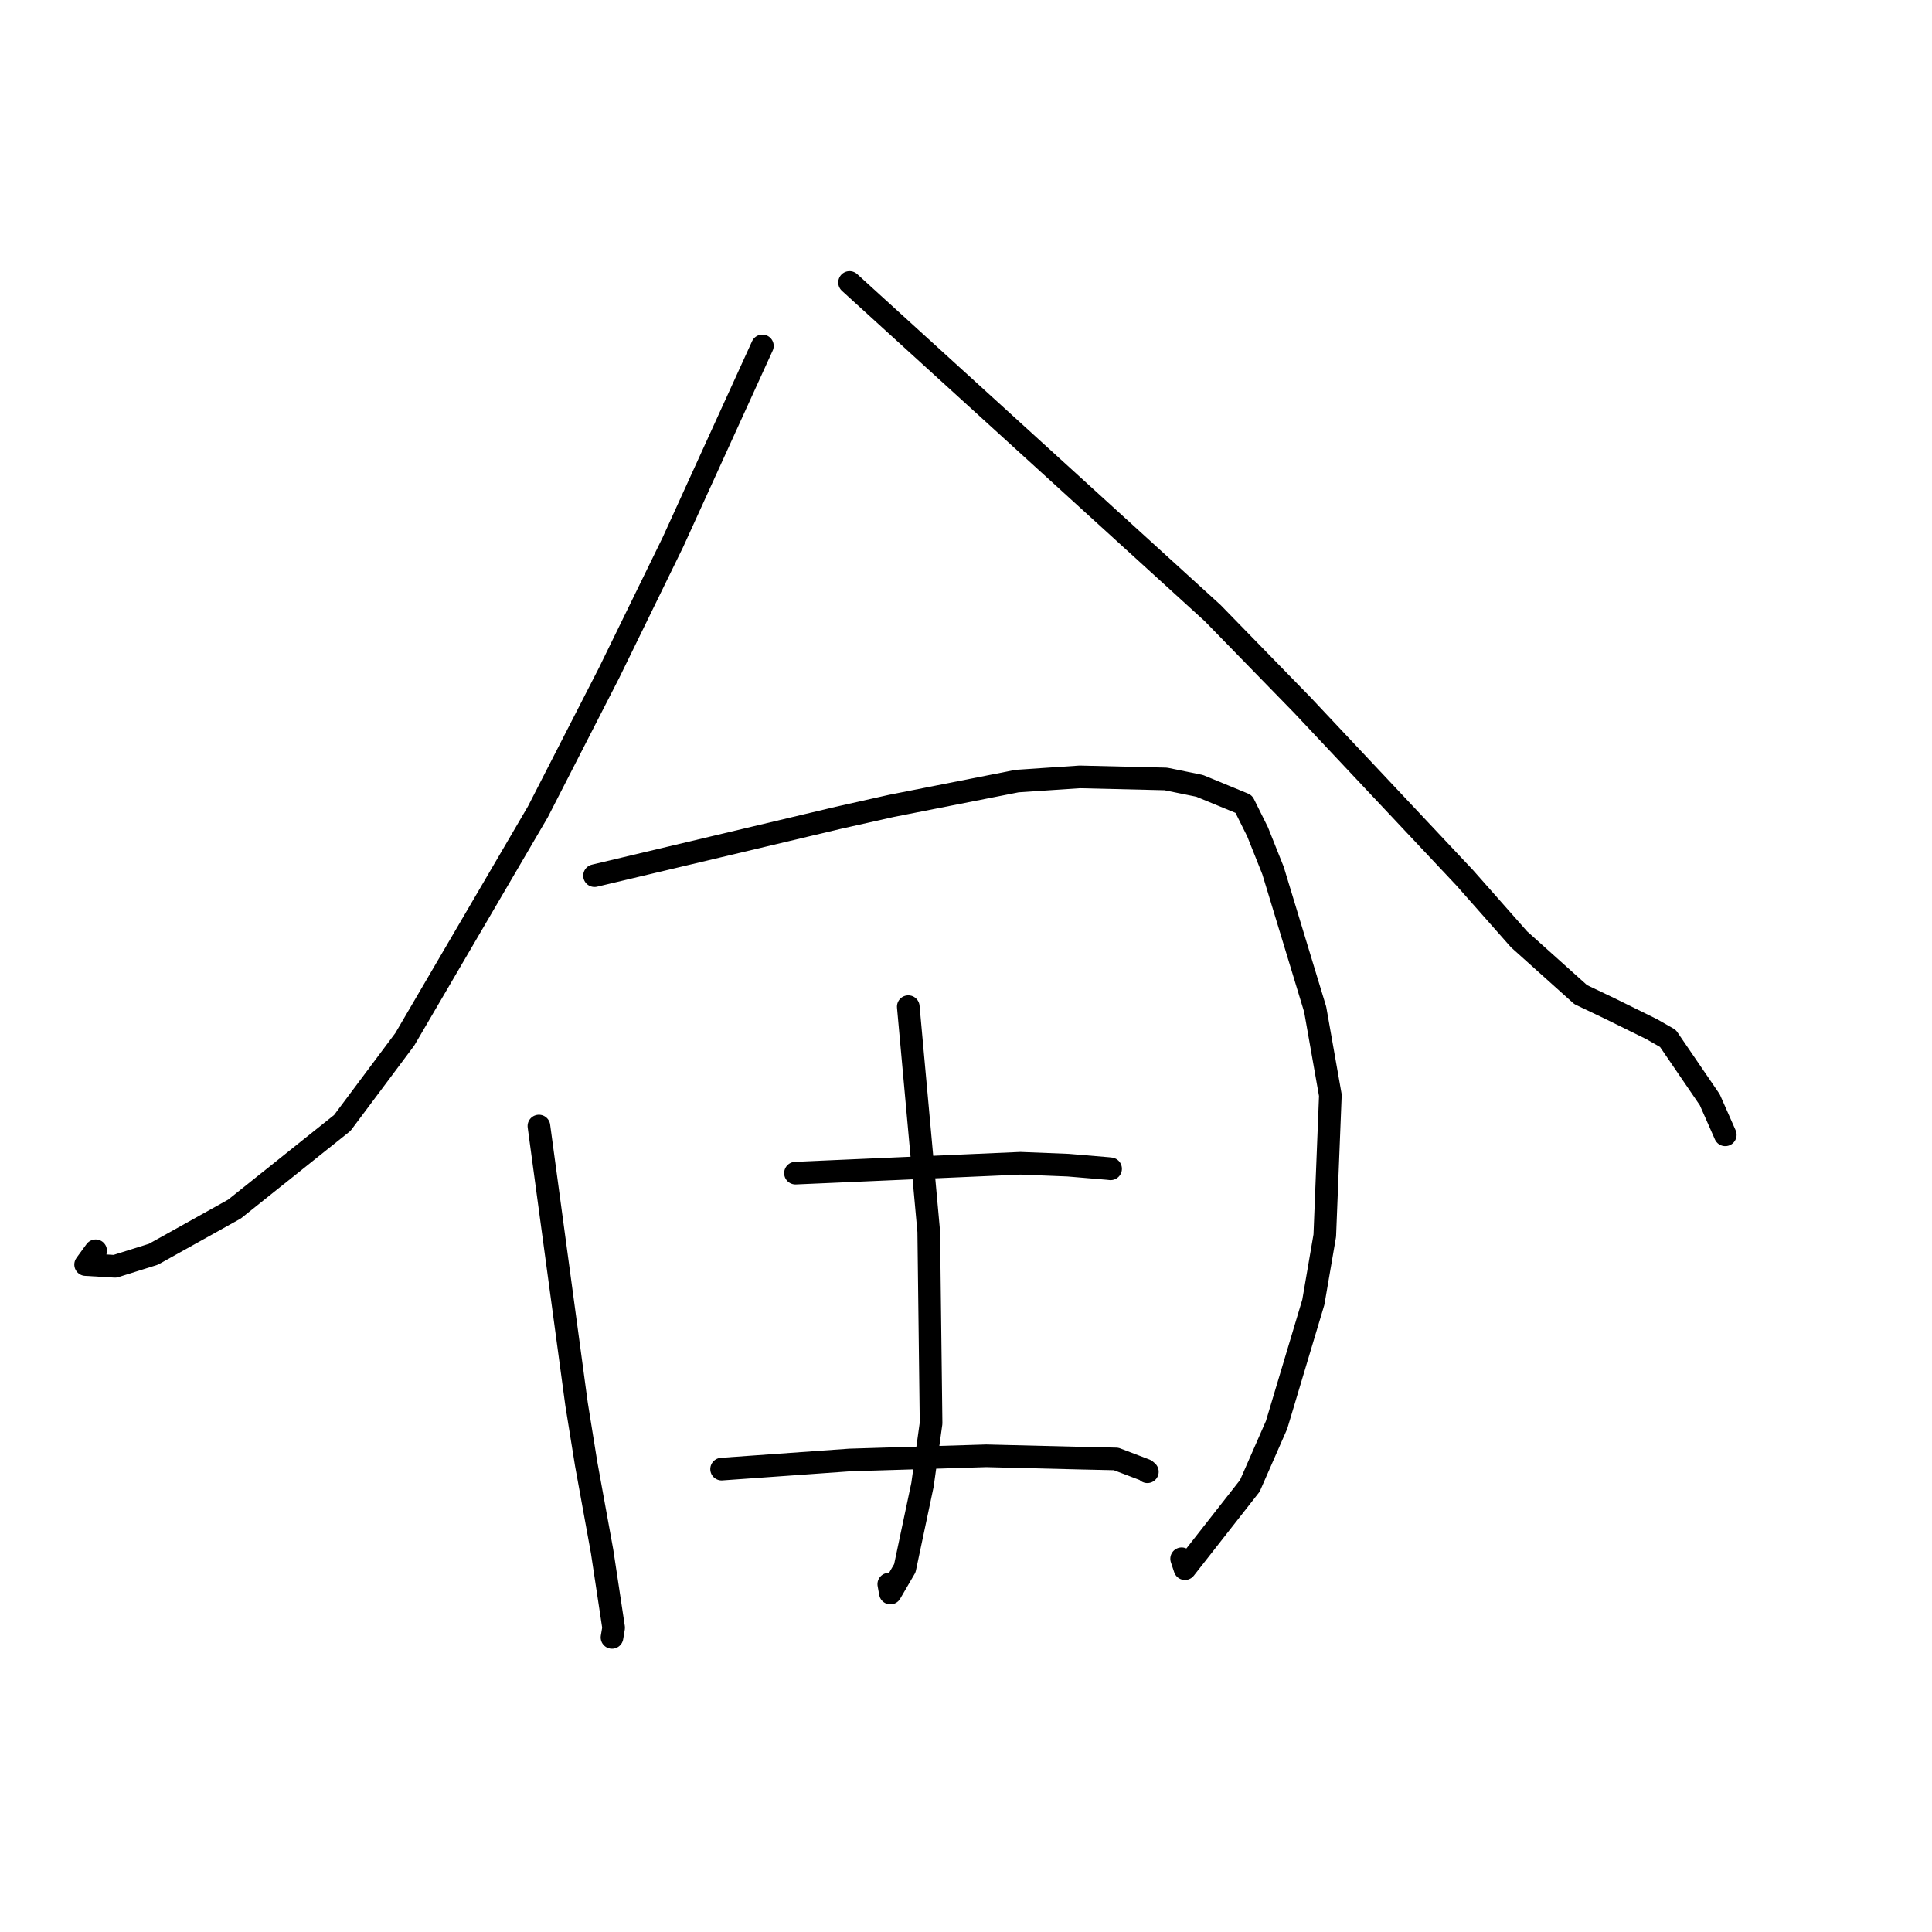 <?xml version="1.0" standalone="no"?>
    <svg width="256" height="256" xmlns="http://www.w3.org/2000/svg" version="1.1">
    <polyline stroke="black" stroke-width="3" stroke-linecap="round" fill="transparent" stroke-linejoin="round" points="101.02 45.835 95.091 58.84 89.163 71.845 80.711 89.147 71.269 107.571 53.638 137.711 45.357 148.793 31.067 160.208 20.329 166.195 15.235 167.793 11.345 167.56 12.675 165.736 " />
        <polyline stroke="black" stroke-width="3" stroke-linecap="round" fill="transparent" stroke-linejoin="round" points="112.57 37.428 136.62 59.325 160.671 81.222 172.543 93.404 194.112 116.346 201.292 124.476 209.451 131.792 213.274 133.617 218.849 136.365 221.008 137.599 226.555 145.725 228.475 150.072 228.607 150.371 " />
        <polyline stroke="black" stroke-width="3" stroke-linecap="round" fill="transparent" stroke-linejoin="round" points="71.409 149.206 73.904 167.641 76.399 186.076 77.677 194.013 79.782 205.574 81.31 215.682 81.119 216.815 81.094 216.965 " />
        <polyline stroke="black" stroke-width="3" stroke-linecap="round" fill="transparent" stroke-linejoin="round" points="78.779 116.031 94.922 112.199 111.066 108.366 118.081 106.791 134.779 103.495 143.072 102.941 154.471 103.214 158.957 104.13 164.803 106.539 166.636 110.223 168.682 115.354 174.268 133.74 176.28 145.128 175.54 163.723 174.024 172.546 169.151 188.811 165.609 196.885 157.009 207.856 156.572 206.543 " />
        <polyline stroke="black" stroke-width="3" stroke-linecap="round" fill="transparent" stroke-linejoin="round" points="120.351 133.387 121.707 148.292 123.063 163.198 123.372 188.588 122.236 196.741 119.896 207.798 117.979 211.085 117.768 209.909 " />
        <polyline stroke="black" stroke-width="3" stroke-linecap="round" fill="transparent" stroke-linejoin="round" points="105.404 155.446 120.31 154.792 135.215 154.138 141.533 154.39 146.794 154.832 147.037 154.858 147.12 154.867 147.159 154.871 " />
        <polyline stroke="black" stroke-width="3" stroke-linecap="round" fill="transparent" stroke-linejoin="round" points="95.616 194.665 104.11 194.06 112.604 193.455 130.684 192.901 143.206 193.212 147.883 193.316 151.78 194.798 152.031 195.015 " />
        </svg>